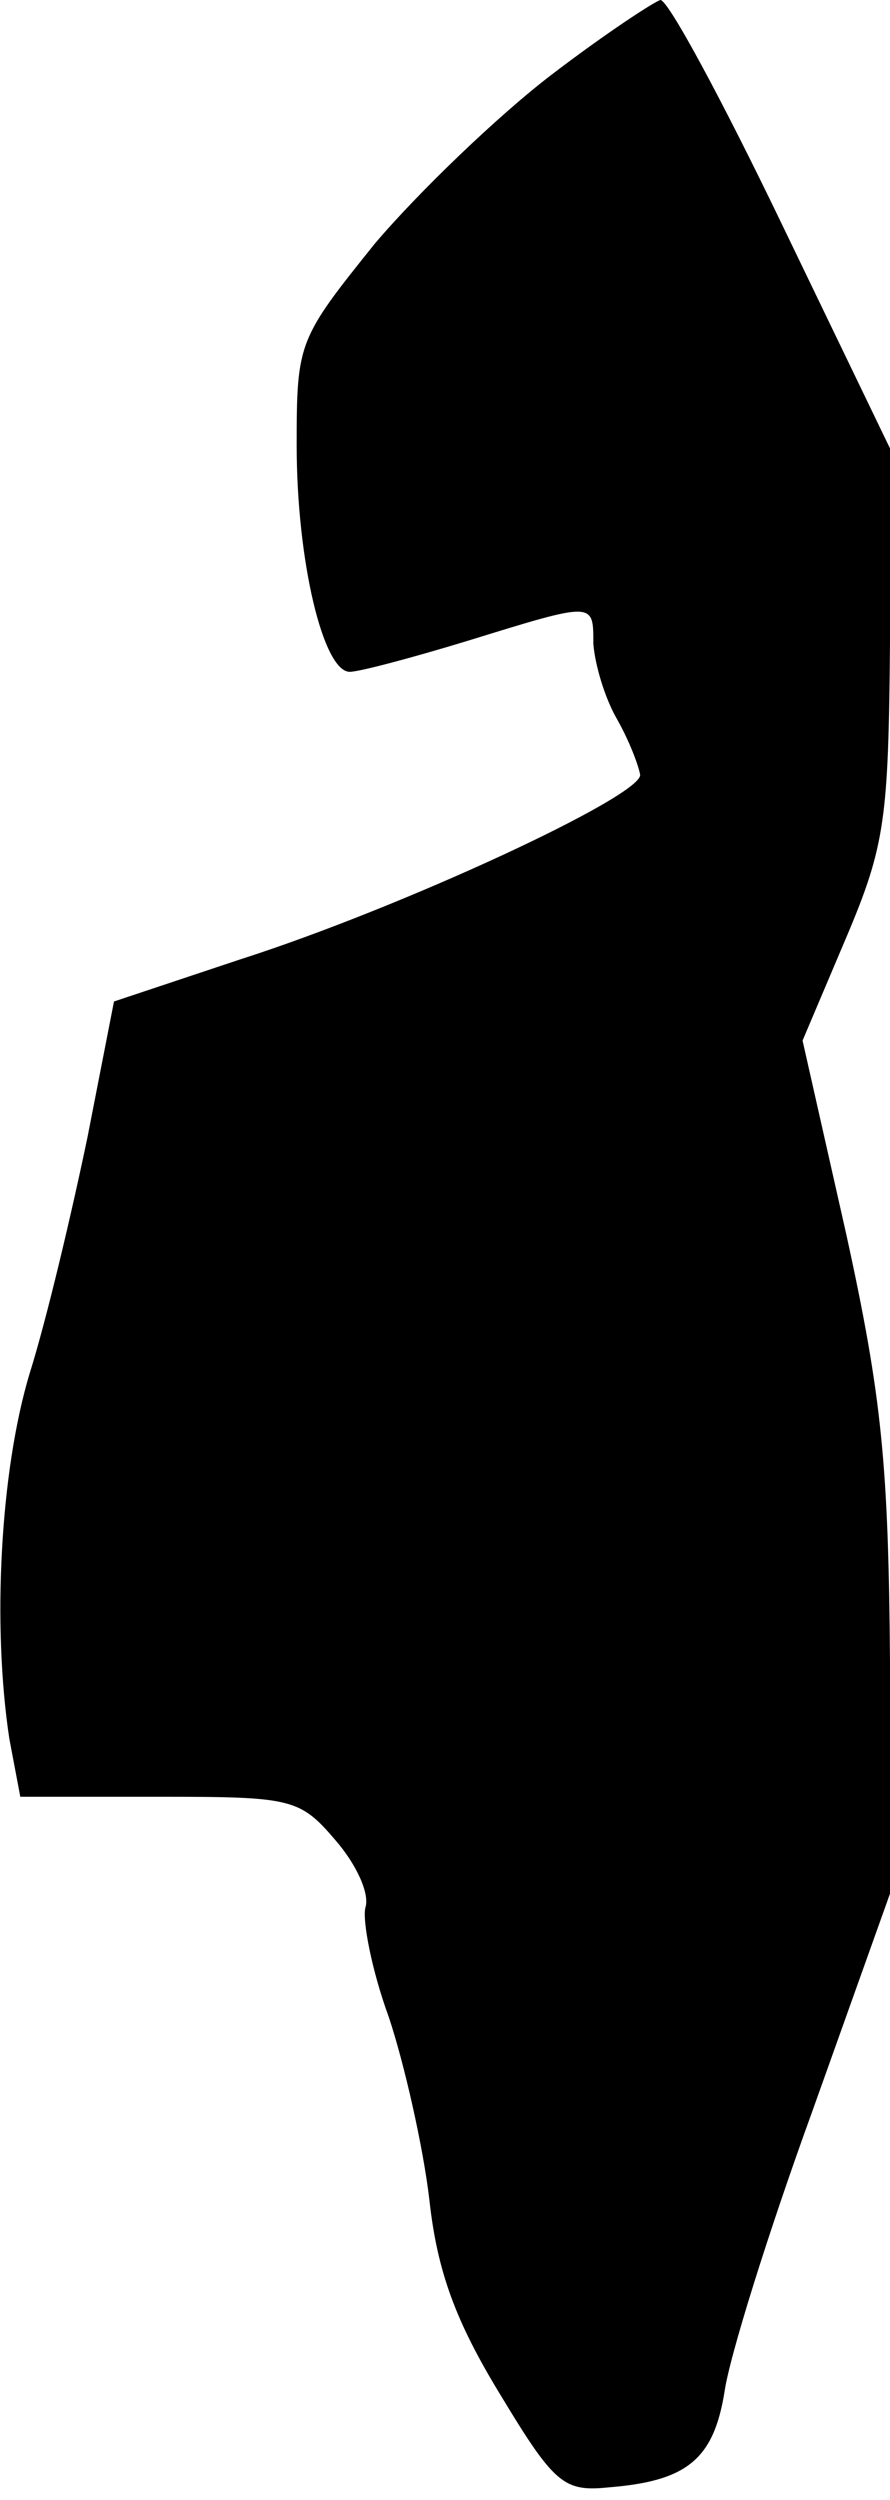 <?xml version="1.0" standalone="no"?>
<!DOCTYPE svg PUBLIC "-//W3C//DTD SVG 20010904//EN"
 "http://www.w3.org/TR/2001/REC-SVG-20010904/DTD/svg10.dtd">
<svg version="1.0" xmlns="http://www.w3.org/2000/svg"
 width="57pt" height="160pt" viewBox="0 0 57 160"
 preserveAspectRatio="xMidYMid meet">
<g transform="translate(0,160) scale(0.1,-0.1)"
fill="#000000" stroke="none">
<path fill="#000000" stroke="none" d="M353 1552 c-34 -26 -85 -75 -113 -108
-49 -61 -50 -63 -50 -129 0 -74 17 -145 34 -145 6 0 40 9 76 20 81 25 80 25
80 -2 1 -13 7 -34 15 -48 8 -14 14 -30 15 -36 0 -14 -153 -85 -256 -118 l-81
-27 -17 -87 c-10 -48 -26 -116 -37 -151 -19 -63 -24 -162 -13 -234 l7 -37 89
0 c85 0 90 -1 113 -28 13 -15 22 -34 19 -43 -2 -8 4 -40 15 -70 10 -30 22 -83
26 -117 5 -46 17 -78 45 -124 35 -58 41 -63 70 -60 50 4 67 18 74 61 3 22 28
102 56 179 l50 140 0 148 c-1 126 -5 169 -28 274 l-28 124 28 66 c25 59 27 76
28 189 l0 124 -69 143 c-38 79 -73 144 -78 144 -4 -1 -36 -22 -70 -48z"/>
</g>
</svg>
